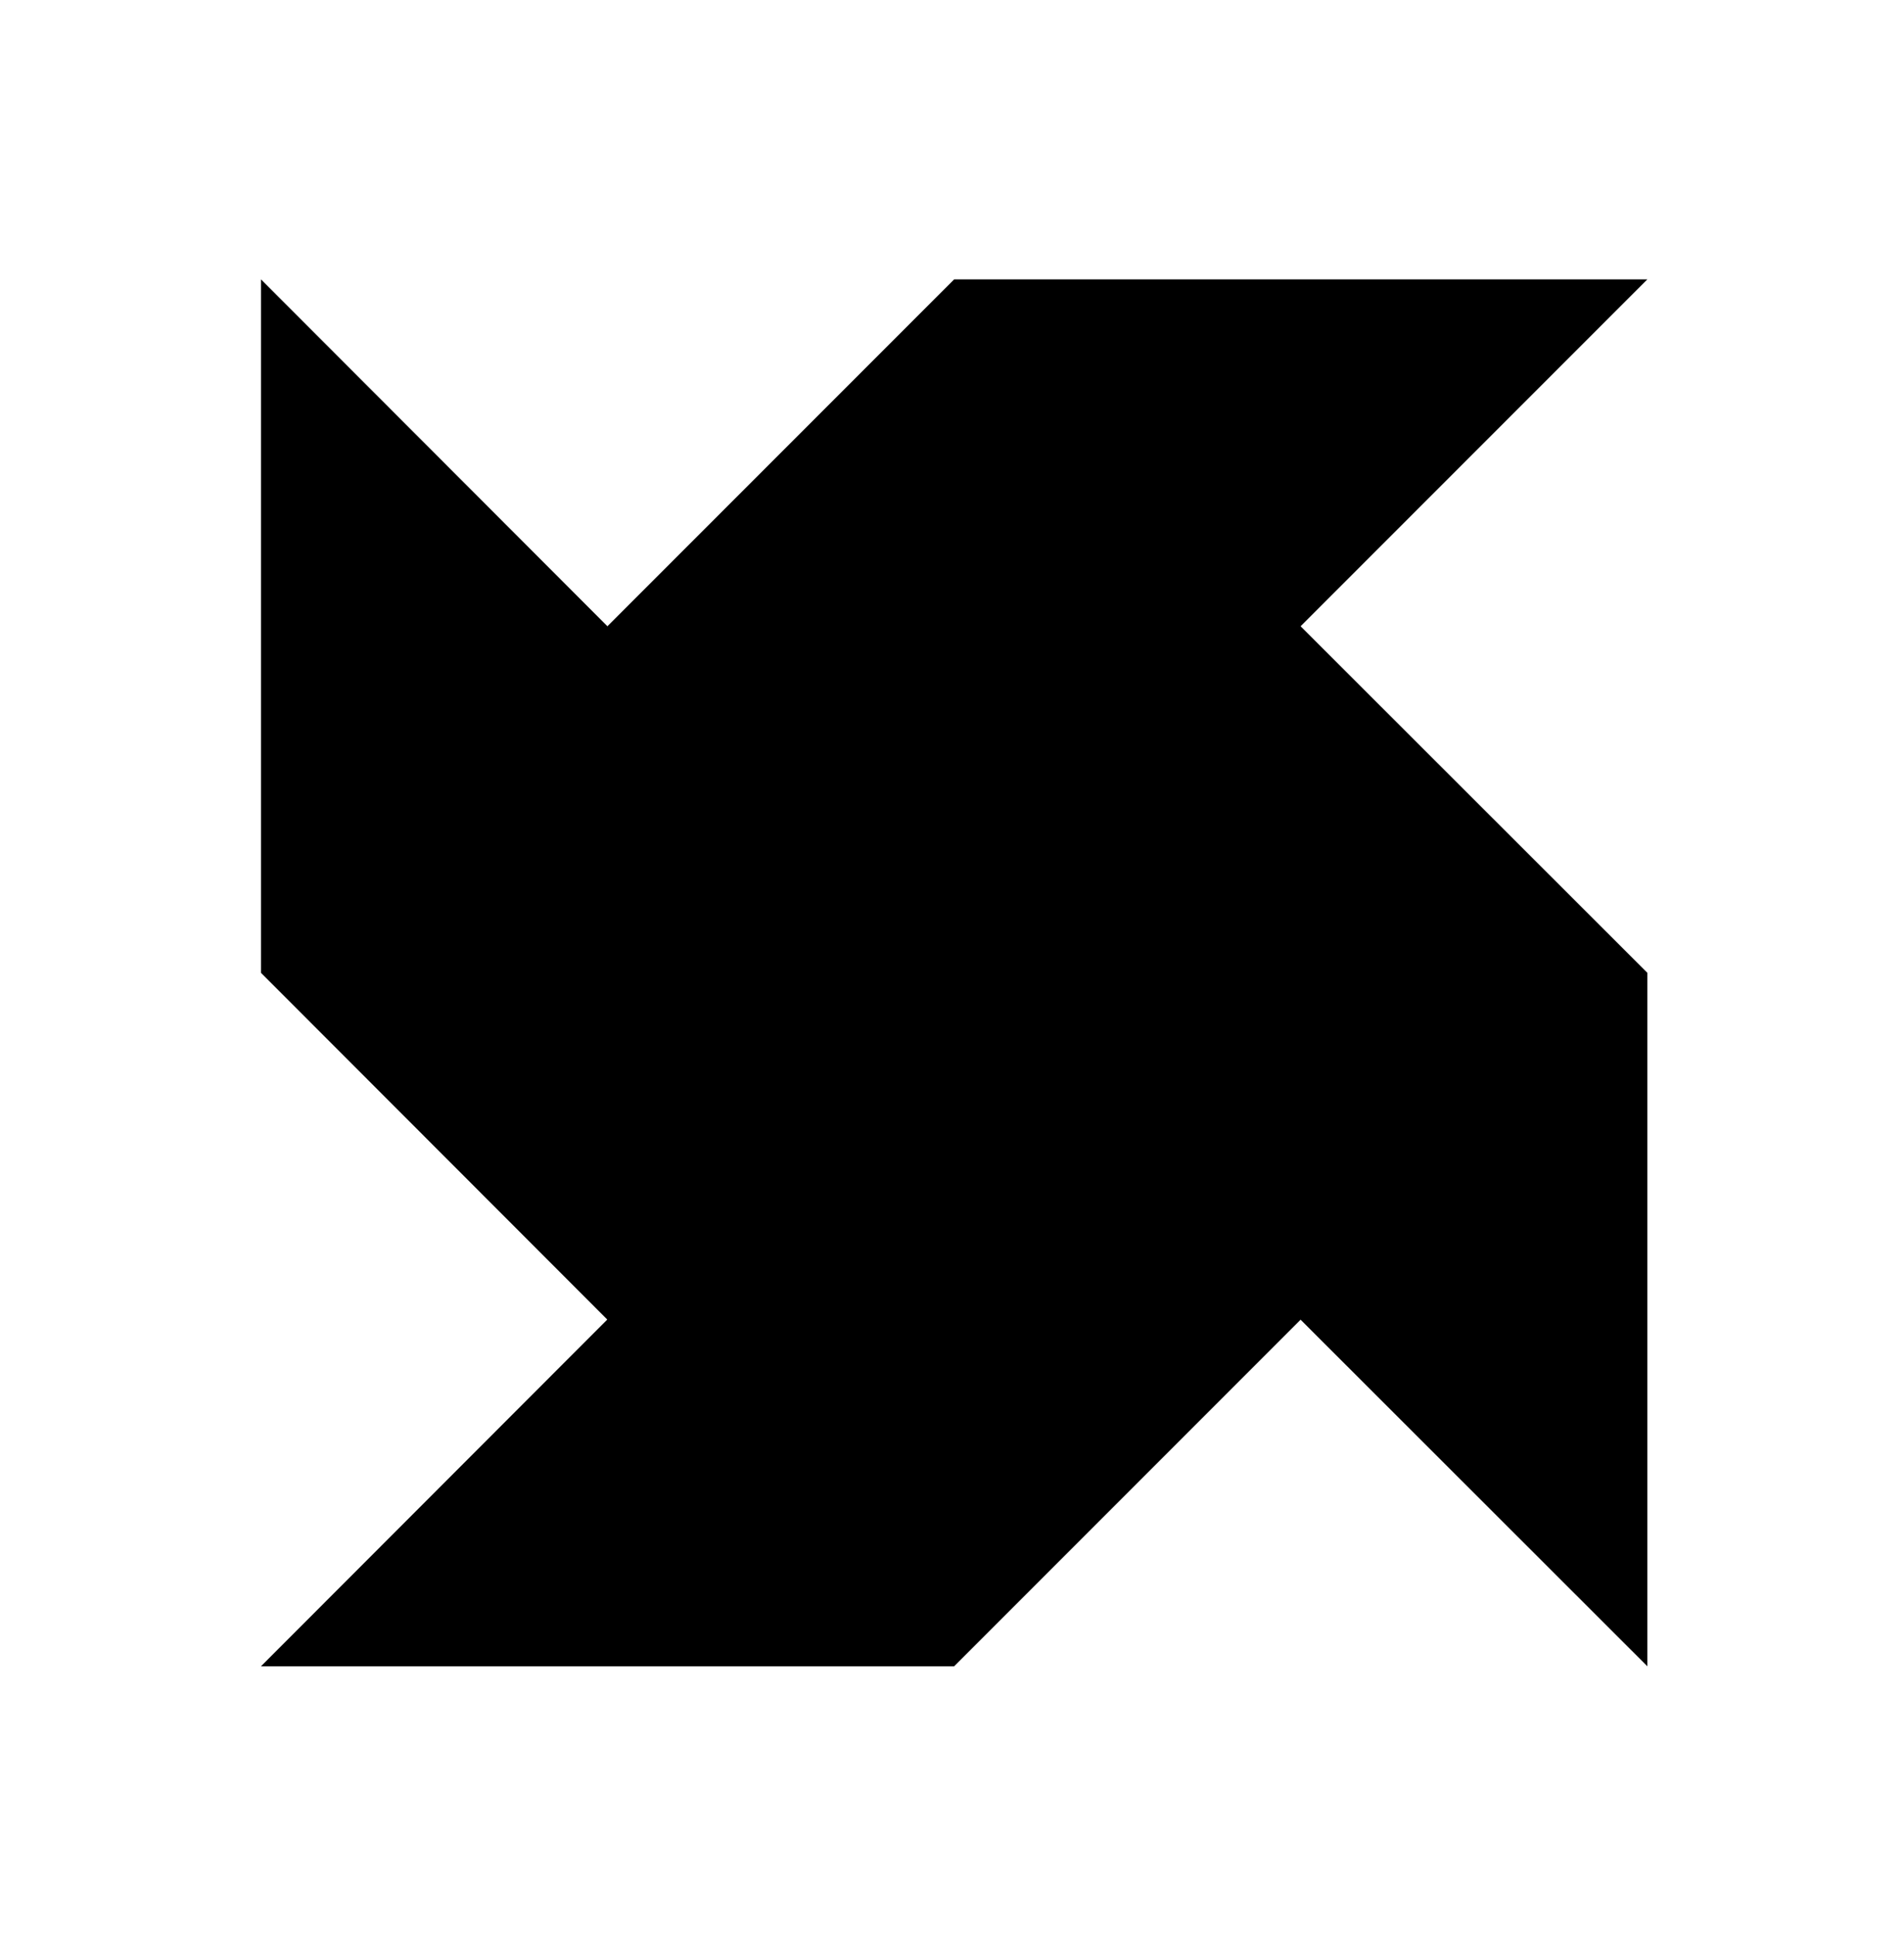 <?xml version="1.0" encoding="utf-8"?>
<svg version="1.1" id="图层_1" xmlns="http://www.w3.org/2000/svg" xmlns:xlink="http://www.w3.org/1999/xlink" x="0px" y="0px"
	 viewBox="0 5 615 625" xml:space="preserve">
<polygon points="420.1,207.2 532.1,319.1 532.1,543 420.1,431.1 308.2,543 84.3,543 196.2,431 196.2,431.1 84.3,319.1 84.3,95.2 196.2,207.2 308.2,95.2 532.1,95.2 "/>
</svg>
